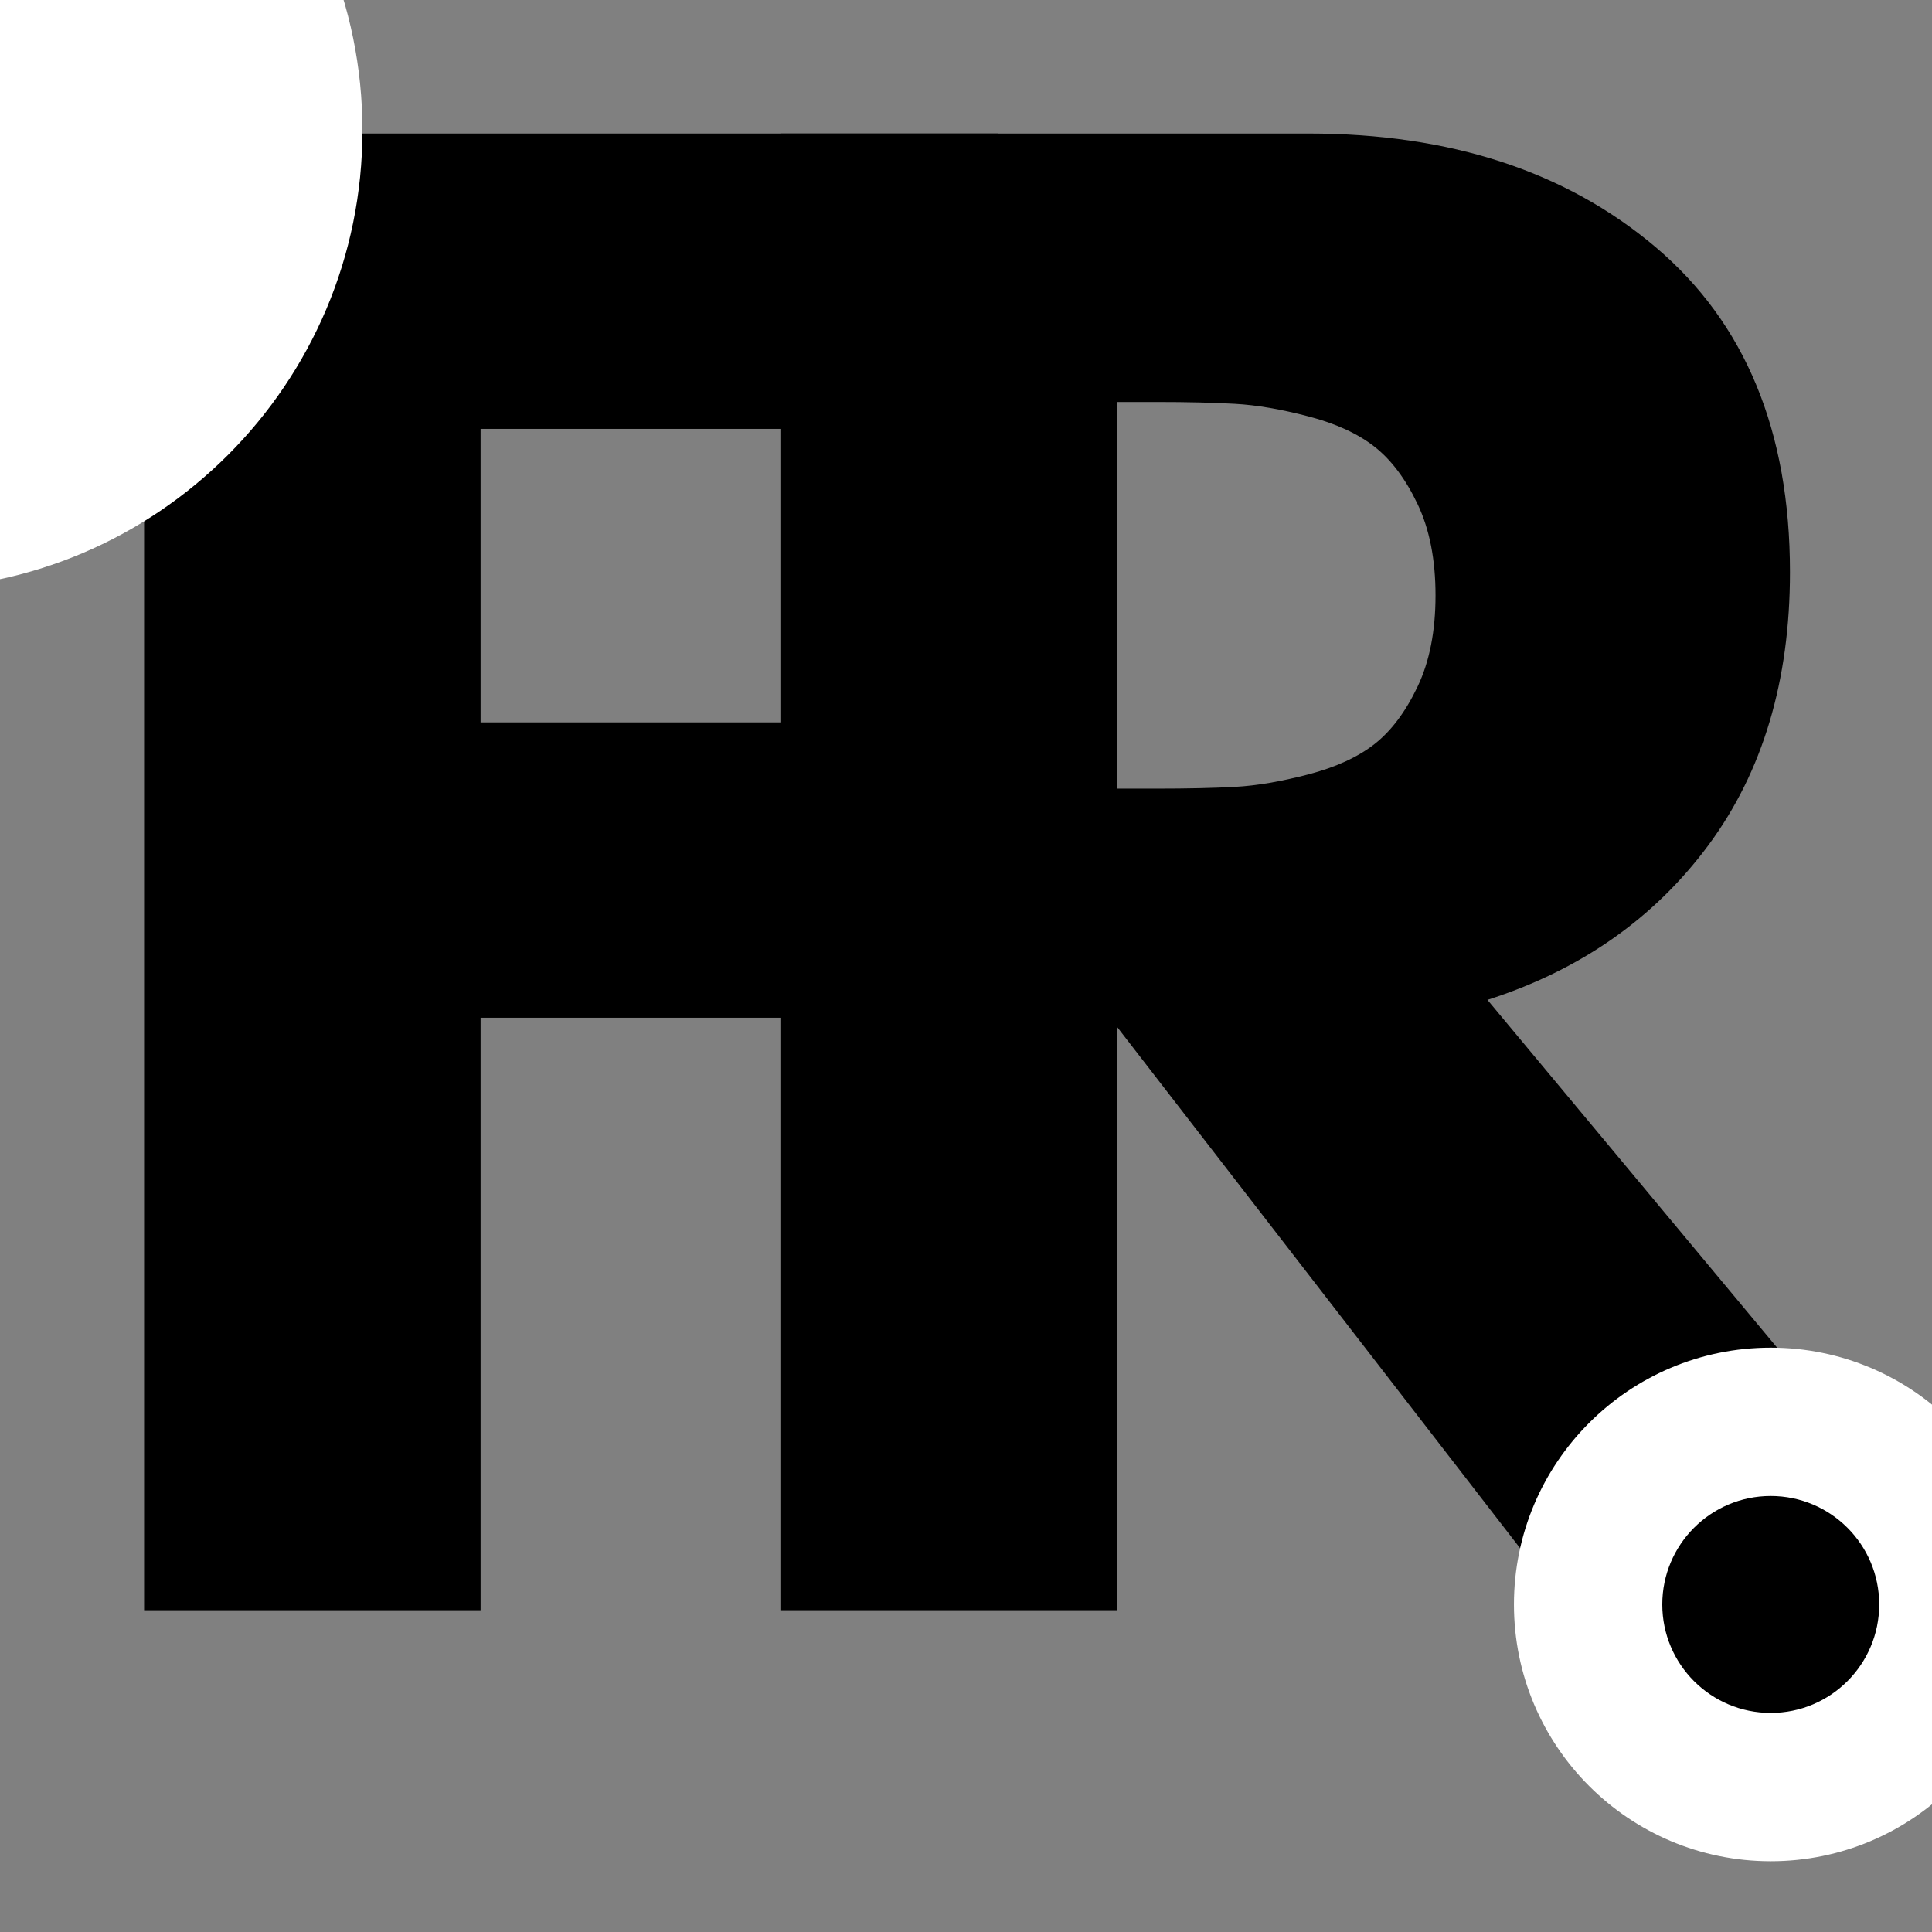 <?xml version="1.0" encoding="UTF-8"?>
<svg xmlns="http://www.w3.org/2000/svg" xmlns:xlink="http://www.w3.org/1999/xlink" width="32" height="32" viewBox="0 0 375 375">
  <rect x="0" y="0" width="375" height="375" fill="#808080" stroke="none"/>
  <defs>
    <clipPath id="475fcdfaf1">
      <path d="M 293.855 261.582 L 375 261.582 L 375 361.266 L 293.855 361.266 Z M 293.855 261.582 " clip-rule="nonzero"/>
    </clipPath>
    <clipPath id="7bf12aecb1">
      <path d="M 343.699 261.582 C 316.172 261.582 293.855 283.898 293.855 311.426 C 293.855 338.953 316.172 361.266 343.699 361.266 C 371.227 361.266 393.543 338.953 393.543 311.426 C 393.543 283.898 371.227 261.582 343.699 261.582 Z M 343.699 261.582 " clip-rule="nonzero"/>
    </clipPath>
    <clipPath id="ba176a7e10">
      <path d="M 0 0 L 70.348 0 L 70.348 114.402 L 0 114.402 Z M 0 0 " clip-rule="nonzero"/>
    </clipPath>
    <clipPath id="16ea10bb1a">
      <path d="M -18.742 -63.781 C -67.945 -63.781 -107.836 -23.895 -107.836 25.309 C -107.836 74.512 -67.945 114.402 -18.742 114.402 C 30.461 114.402 70.348 74.512 70.348 25.309 C 70.348 -23.895 30.461 -63.781 -18.742 -63.781 Z M -18.742 -63.781 " clip-rule="nonzero"/>
    </clipPath>
    <clipPath id="238715e089">
      <path d="M 322.648 290.371 L 364.754 290.371 L 364.754 332.477 L 322.648 332.477 Z M 322.648 290.371 " clip-rule="nonzero"/>
    </clipPath>
    <clipPath id="9d123ec666">
      <path d="M 343.699 290.371 C 332.07 290.371 322.648 299.797 322.648 311.426 C 322.648 323.051 332.07 332.477 343.699 332.477 C 355.328 332.477 364.754 323.051 364.754 311.426 C 364.754 299.797 355.328 290.371 343.699 290.371 Z M 343.699 290.371 " clip-rule="nonzero"/>
    </clipPath>
  </defs>
  <g fill="#000000" fill-opacity="1">
    <g transform="translate(7.125, 312.542)">
      <g>
        <path d="M 186.562 -286.625 L 186.562 -229.297 L 86.156 -229.297 L 86.156 -172.328 L 178.922 -172.328 L 178.922 -115 L 86.156 -115 L 86.156 0 L 20.844 0 L 20.844 -286.625 Z M 186.562 -286.625 "/>
      </g>
    </g>
  </g>
  <g fill="#000000" fill-opacity="1">
    <g transform="translate(130.634, 312.542)">
      <g>
        <path d="M 20.844 -286.625 L 123.328 -286.625 C 150.891 -286.625 173.359 -279.27 190.734 -264.562 C 208.109 -249.852 216.797 -228.832 216.797 -201.5 C 216.797 -180.426 211.523 -162.766 200.984 -148.516 C 190.441 -134.273 176.141 -124.258 158.078 -118.469 L 256.75 0 L 173.719 0 L 86.156 -113.266 L 86.156 0 L 20.844 0 Z M 86.156 -159.469 L 93.797 -159.469 C 99.828 -159.469 104.926 -159.582 109.094 -159.812 C 113.258 -160.039 118.004 -160.848 123.328 -162.234 C 128.66 -163.629 132.945 -165.598 136.188 -168.141 C 139.426 -170.691 142.203 -174.398 144.516 -179.266 C 146.836 -184.129 148 -190.035 148 -196.984 C 148 -203.93 146.836 -209.836 144.516 -214.703 C 142.203 -219.566 139.426 -223.27 136.188 -225.812 C 132.945 -228.363 128.66 -230.332 123.328 -231.719 C 118.004 -233.113 113.258 -233.926 109.094 -234.156 C 104.926 -234.395 99.828 -234.516 93.797 -234.516 L 86.156 -234.516 Z M 86.156 -159.469 "/>
      </g>
    </g>
  </g>
  <g clip-path="url(#475fcdfaf1)">
    <g clip-path="url(#7bf12aecb1)">
      <path fill="#ffffff" d="M 293.855 261.582 L 393.543 261.582 L 393.543 361.266 L 293.855 361.266 Z M 293.855 261.582 " fill-opacity="1" fill-rule="nonzero"/>
    </g>
  </g>
  <g clip-path="url(#ba176a7e10)">
    <g clip-path="url(#16ea10bb1a)">
      <path fill="#ffffff" d="M -107.836 -63.781 L 70.348 -63.781 L 70.348 114.402 L -107.836 114.402 Z M -107.836 -63.781 " fill-opacity="1" fill-rule="nonzero"/>
    </g>
  </g>
  <g clip-path="url(#238715e089)">
    <g clip-path="url(#9d123ec666)">
      <path fill="#000000" d="M 322.648 290.371 L 364.754 290.371 L 364.754 332.477 L 322.648 332.477 Z M 322.648 290.371 " fill-opacity="1" fill-rule="nonzero"/>
    </g>
  </g>
</svg> 